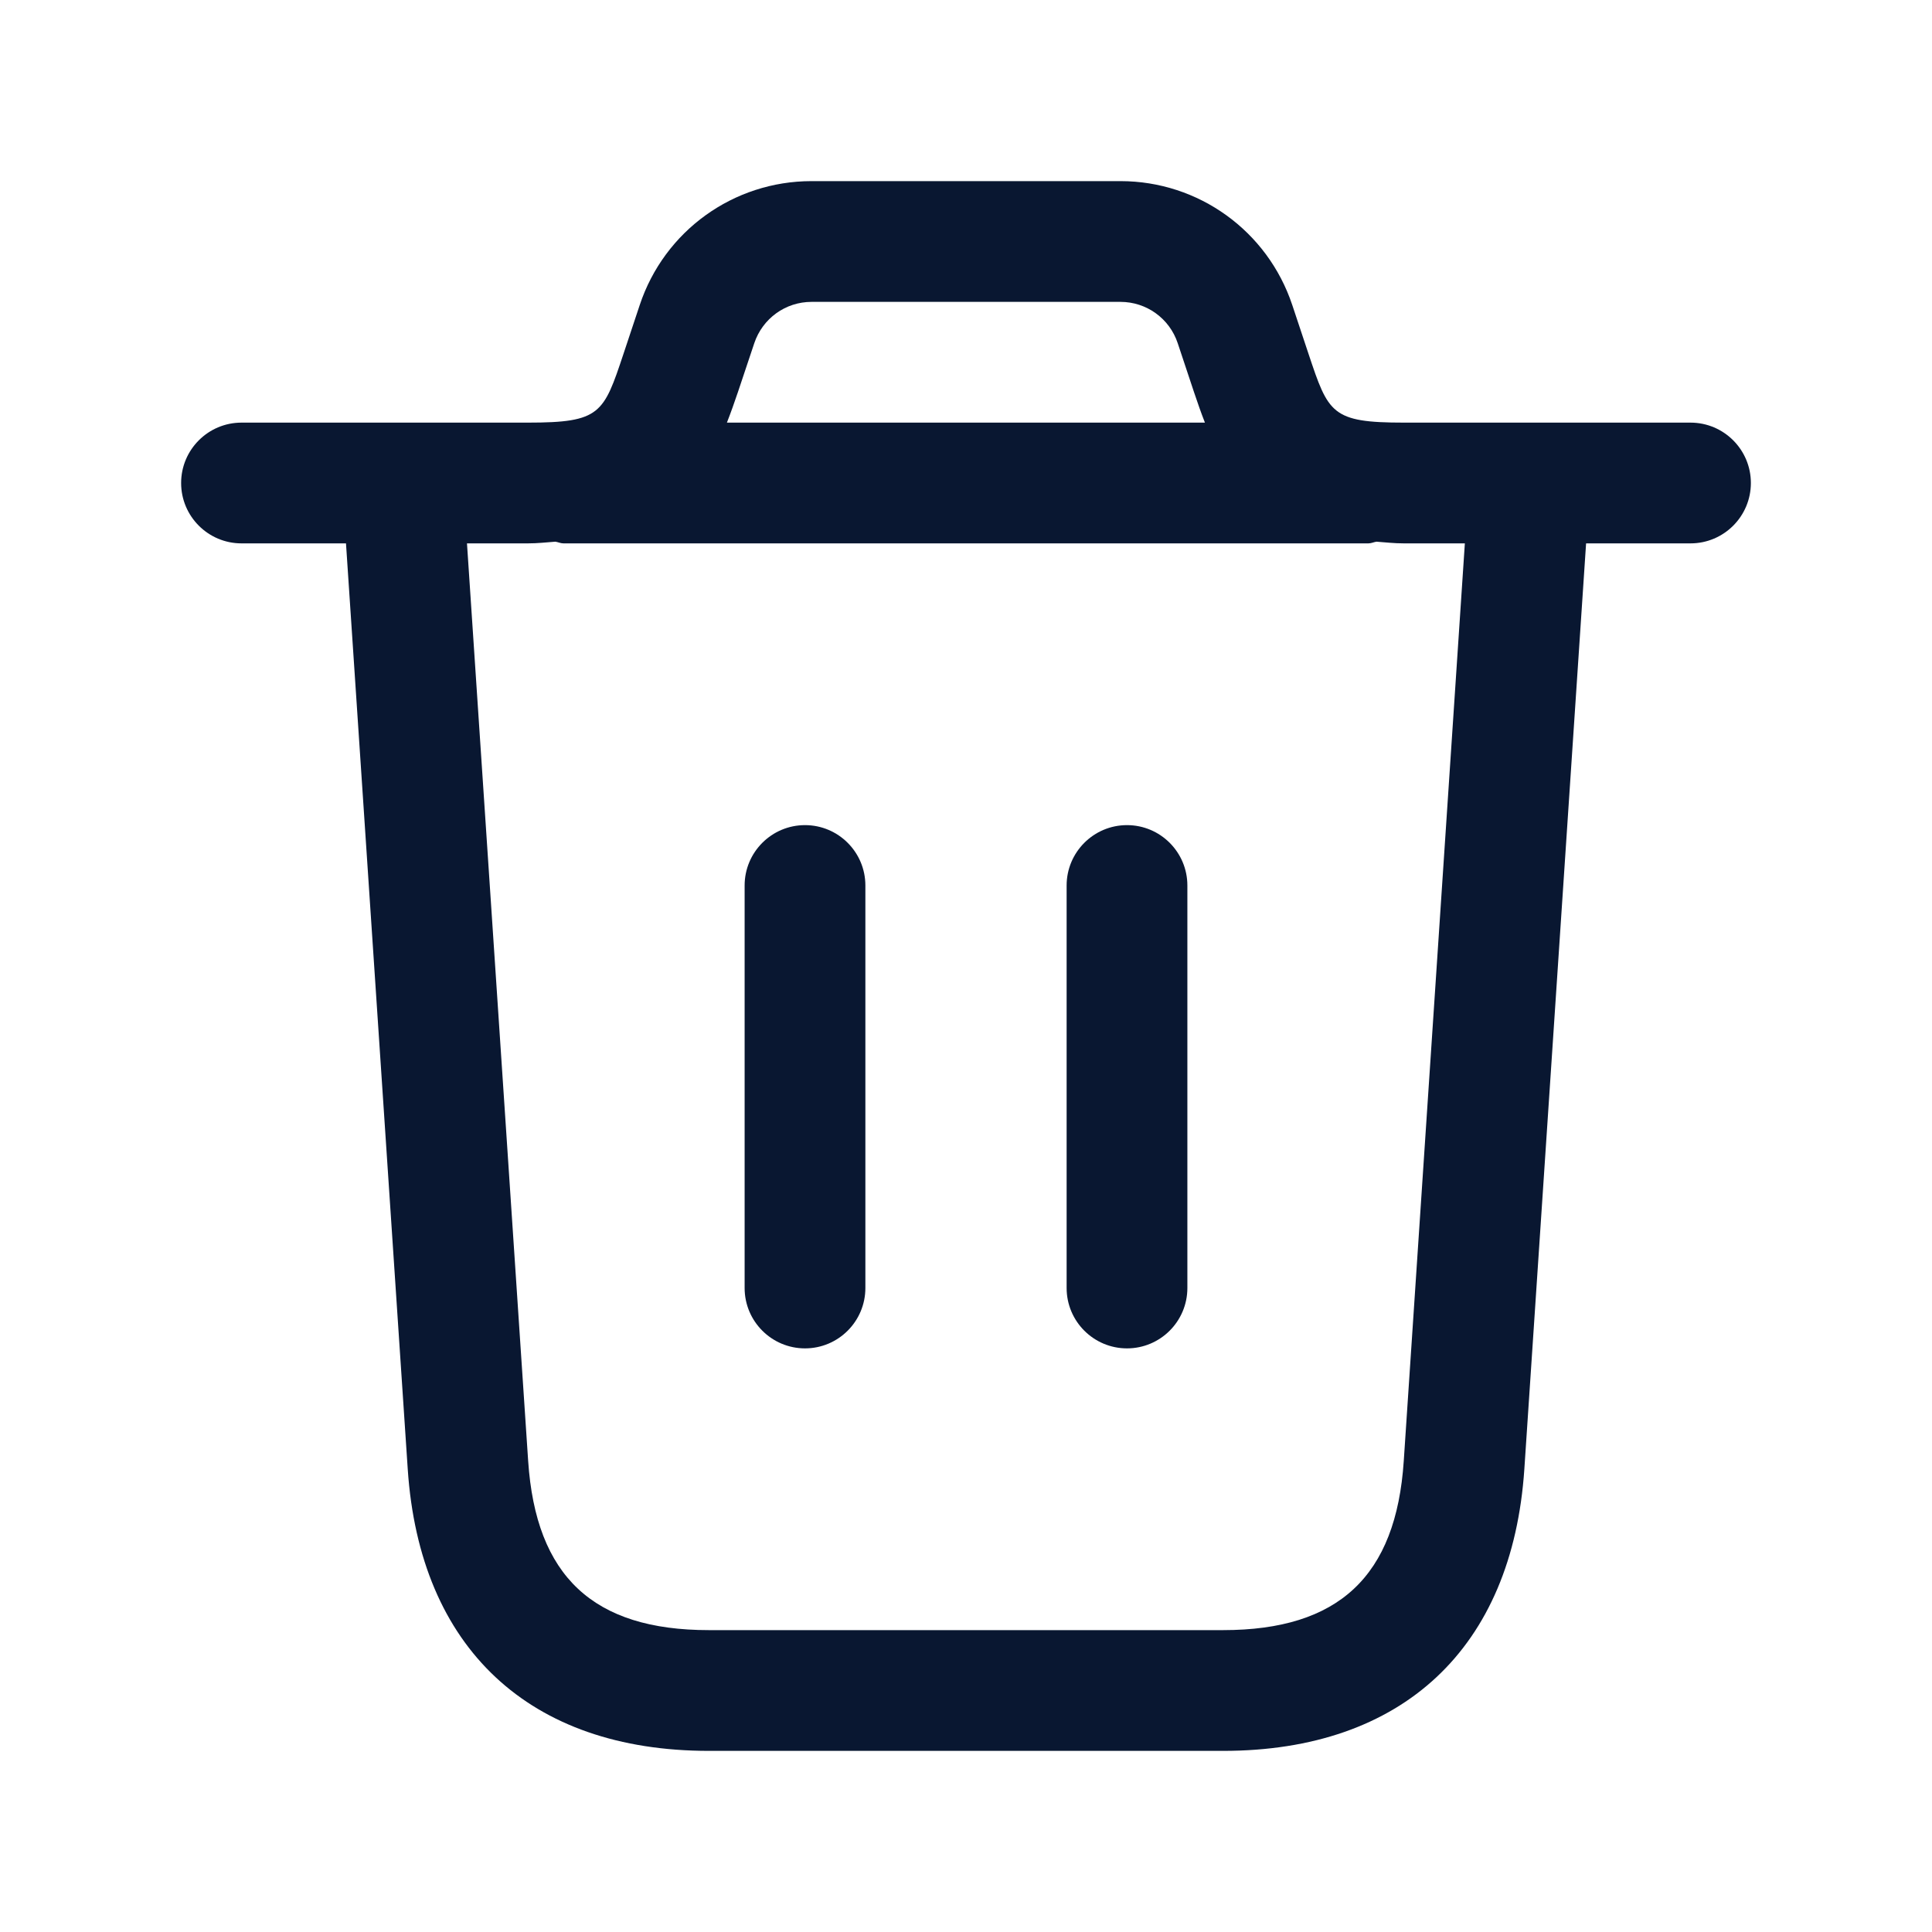 <svg width="24" height="24" viewBox="0 0 24 24" fill="none" xmlns="http://www.w3.org/2000/svg">
<g id="trash">
<path id="trash_2" d="M21 5.25H17.441C16.54 5.25 16.502 5.136 16.255 4.396L16.053 3.789C15.746 2.869 14.889 2.25 13.919 2.25H10.081C9.111 2.25 8.253 2.868 7.947 3.789L7.745 4.396C7.498 5.137 7.46 5.25 6.559 5.25H3C2.586 5.25 2.25 5.586 2.25 6C2.25 6.414 2.586 6.75 3 6.75H4.298L5.065 18.249C5.213 20.474 6.577 21.75 8.807 21.75H15.194C17.423 21.75 18.787 20.474 18.936 18.249L19.703 6.75H21C21.414 6.75 21.75 6.414 21.75 6C21.75 5.586 21.414 5.25 21 5.25ZM9.37 4.263C9.473 3.956 9.758 3.75 10.081 3.75H13.919C14.242 3.75 14.528 3.956 14.63 4.263L14.832 4.87C14.876 5.001 14.92 5.128 14.968 5.25H9.03C9.078 5.127 9.123 5 9.167 4.87L9.37 4.263ZM17.438 18.149C17.343 19.582 16.629 20.25 15.193 20.25H8.806C7.37 20.25 6.657 19.583 6.561 18.149L5.801 6.75H6.558C6.683 6.75 6.787 6.737 6.899 6.729C6.933 6.734 6.964 6.75 6.999 6.75H16.999C17.035 6.75 17.065 6.734 17.099 6.729C17.211 6.737 17.315 6.75 17.44 6.75H18.197L17.438 18.149ZM14.75 11V16C14.75 16.414 14.414 16.75 14 16.75C13.586 16.75 13.25 16.414 13.25 16V11C13.25 10.586 13.586 10.25 14 10.25C14.414 10.25 14.75 10.586 14.75 11ZM10.75 11V16C10.75 16.414 10.414 16.75 10 16.75C9.586 16.75 9.25 16.414 9.25 16V11C9.25 10.586 9.586 10.25 10 10.25C10.414 10.25 10.75 10.586 10.75 11Z" fill="#091731"/>
</g>
</svg>
